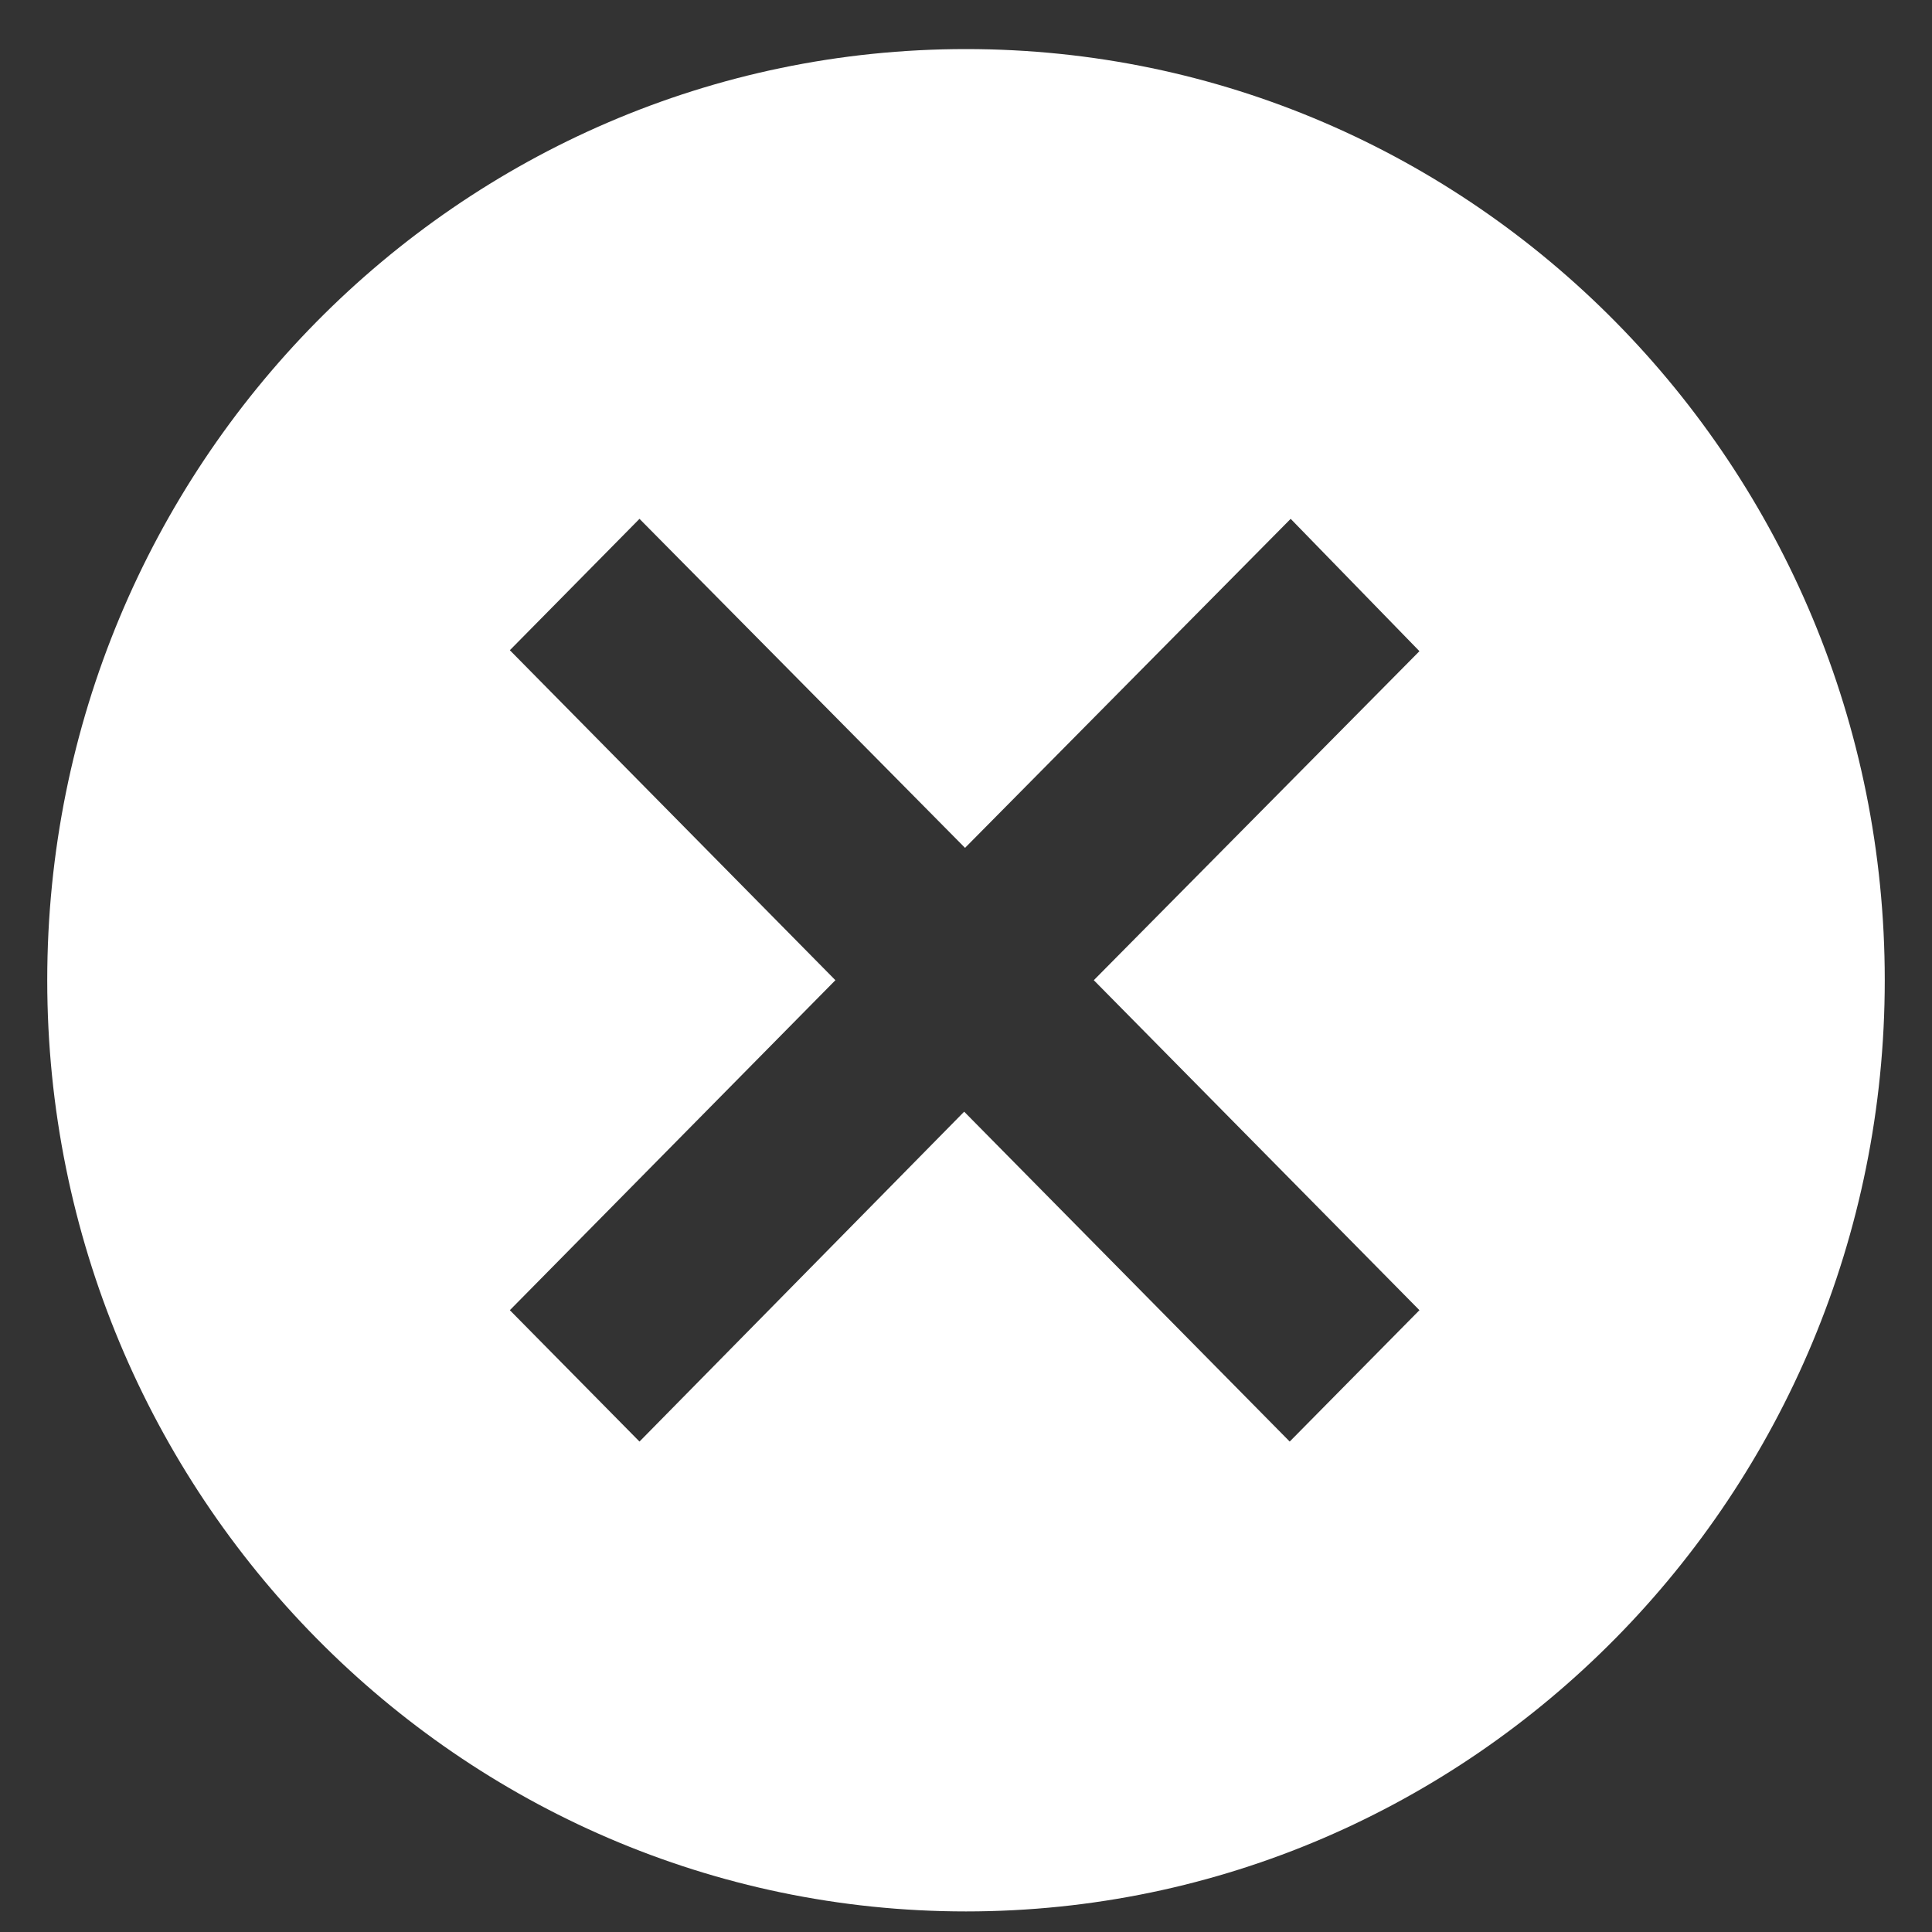 <svg width="20" height="20" viewBox="0 0 20 20" fill="none" xmlns="http://www.w3.org/2000/svg">
<rect x="0" y="0" width="20" height="20" fill="#333333" stroke="none"/>
<path d="M13.361 5.371L9.99 8.777L6.62 5.371L5.278 6.731L8.648 10.147L5.278 13.563L6.62 14.923L9.981 11.508L13.351 14.923L14.694 13.563L11.323 10.147L14.694 6.741L13.361 5.371ZM10 0.508C15.255 0.508 19.511 4.831 19.511 10.147C19.511 15.464 15.246 19.787 10 19.787C4.754 19.787 0.489 15.464 0.489 10.147C0.489 4.831 4.745 0.508 10 0.508Z" fill="white"/>
</svg>
